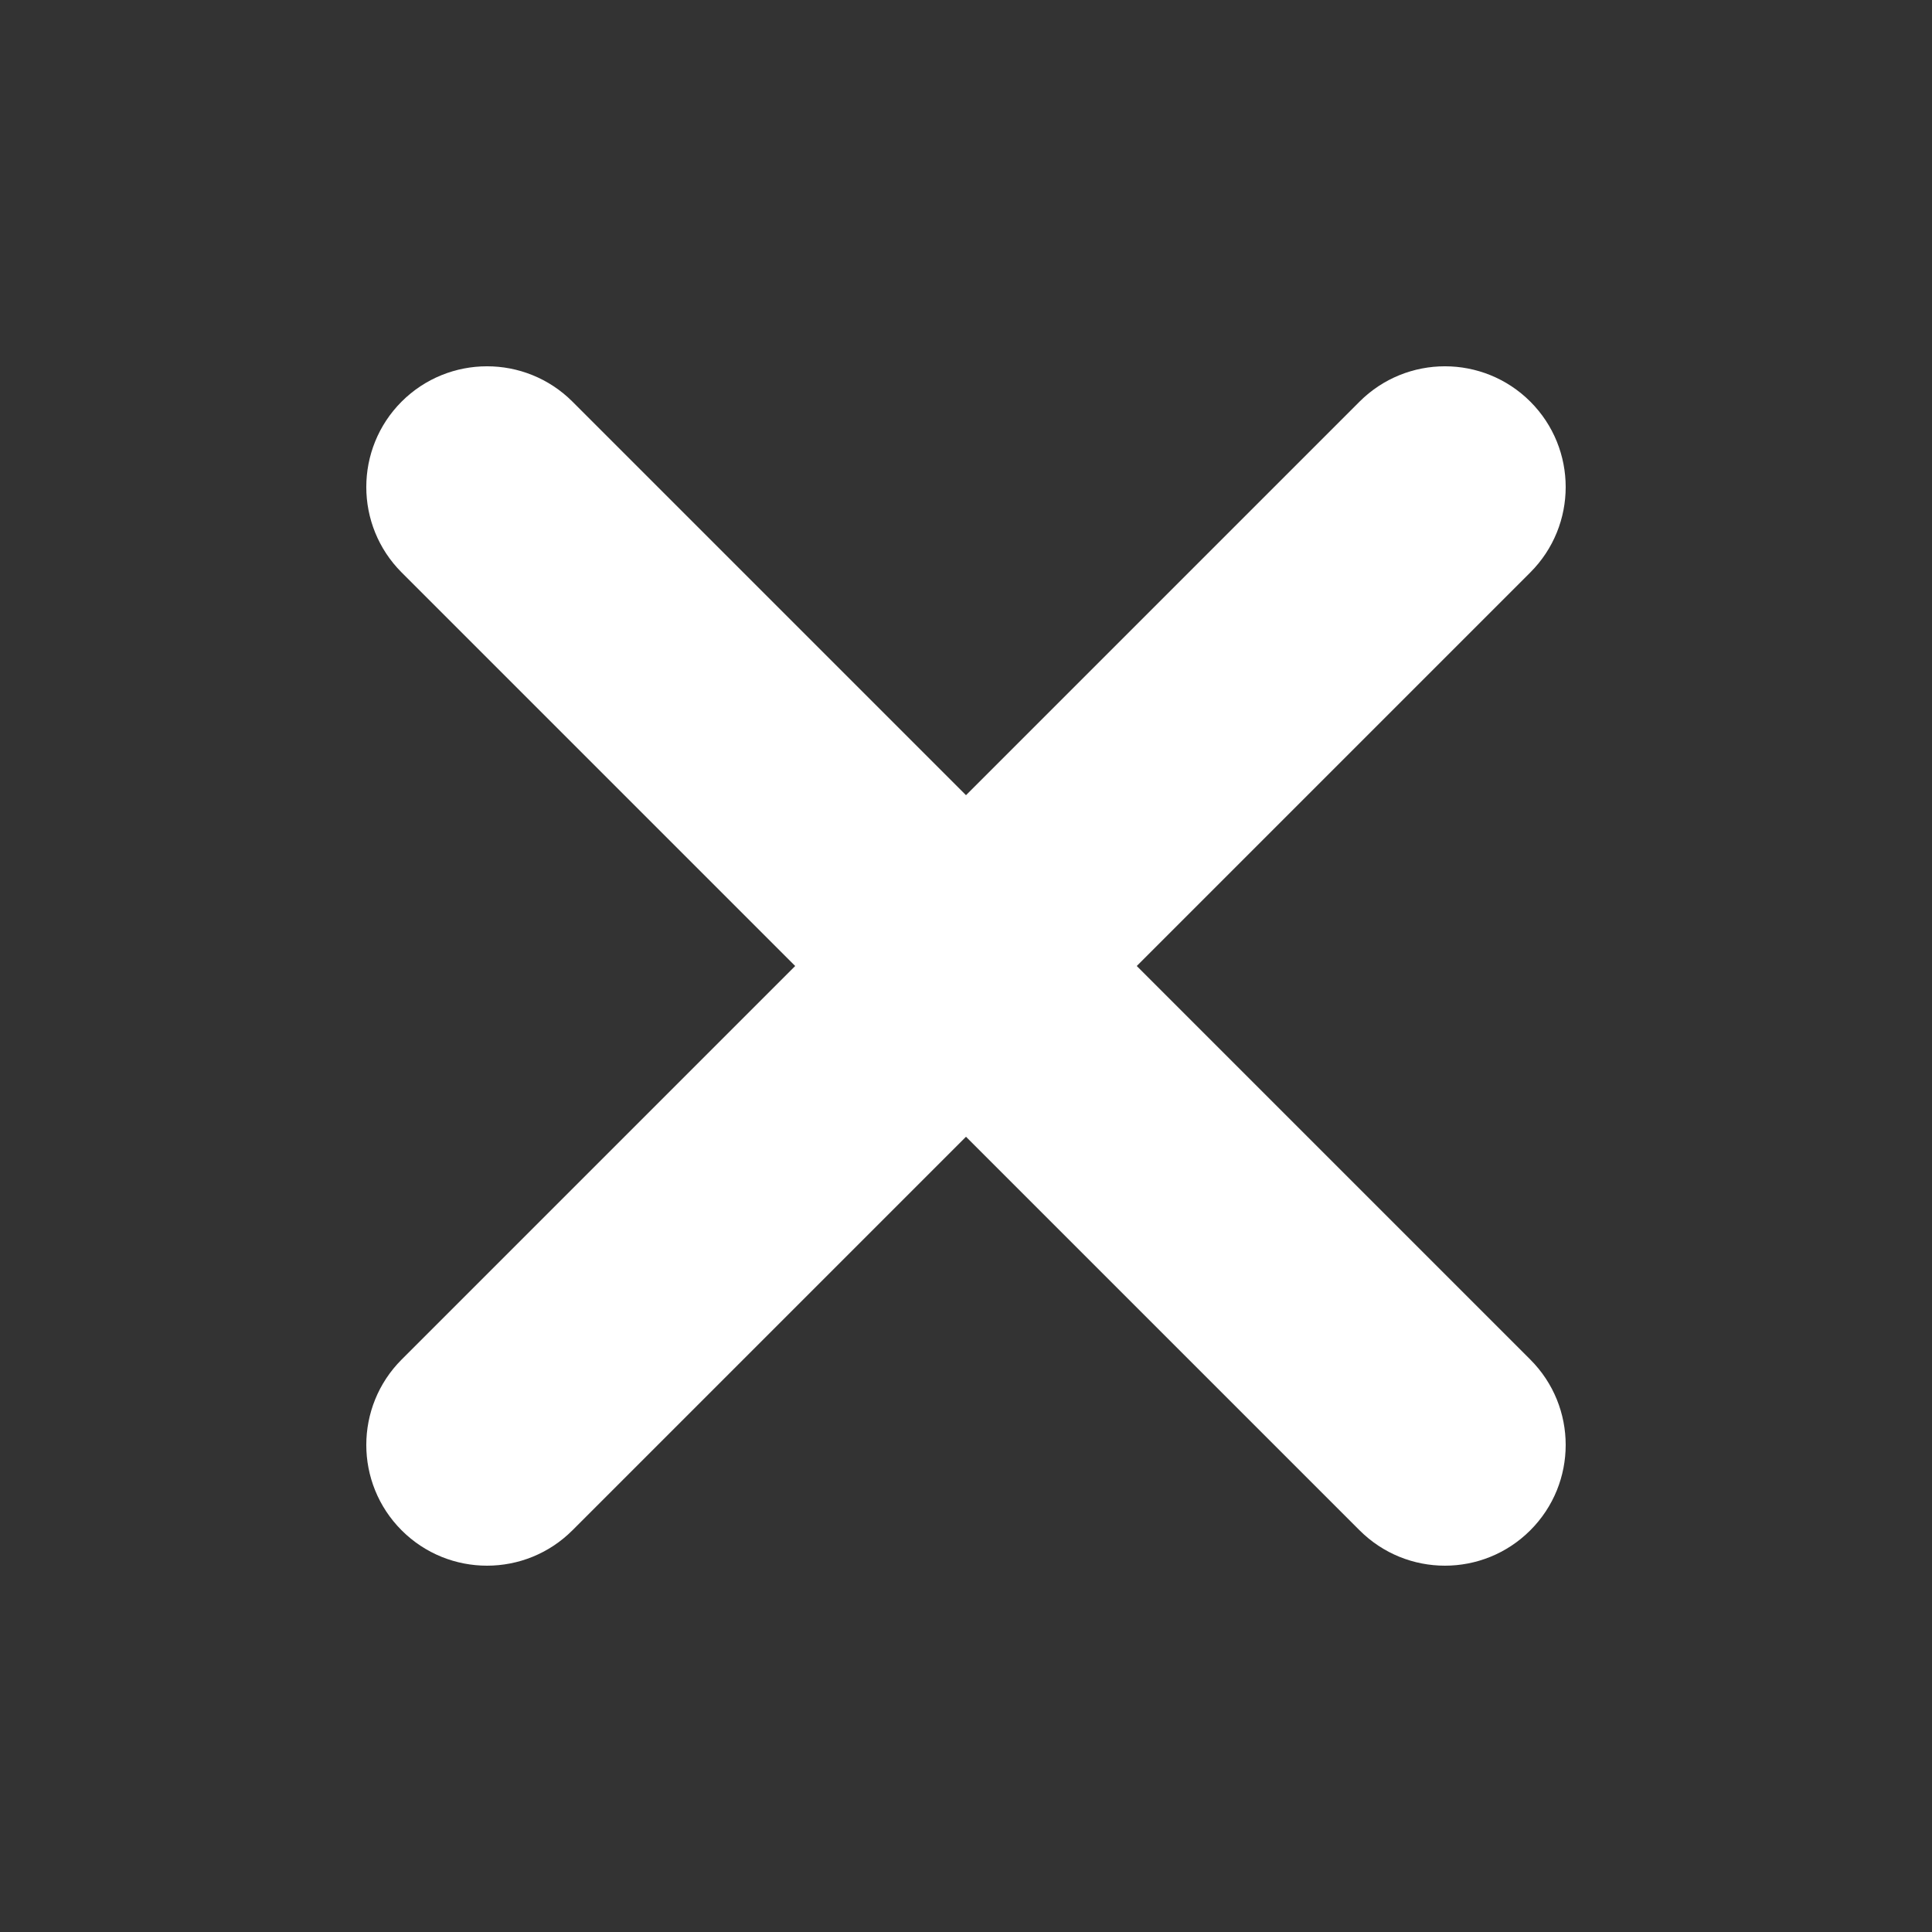 <svg width="24" height="24" viewBox="0 0 24 24" fill="none" xmlns="http://www.w3.org/2000/svg">
<rect x="0" y="0" width="24" height="24" fill="#333333" stroke="none"/>
<path d="M7.111 4.989C6.525 4.404 5.575 4.404 4.989 4.989C4.404 5.575 4.404 6.525 4.989 7.111L9.878 12L4.989 16.889C4.404 17.475 4.404 18.424 4.989 19.01C5.575 19.596 6.525 19.596 7.111 19.01L12 14.121L16.889 19.01C17.475 19.596 18.424 19.596 19.01 19.01C19.596 18.424 19.596 17.475 19.01 16.889L14.121 12L19.01 7.111C19.596 6.525 19.596 5.575 19.01 4.989C18.424 4.404 17.475 4.404 16.889 4.989L12 9.878L7.111 4.989Z" fill="white"/>
</svg>
